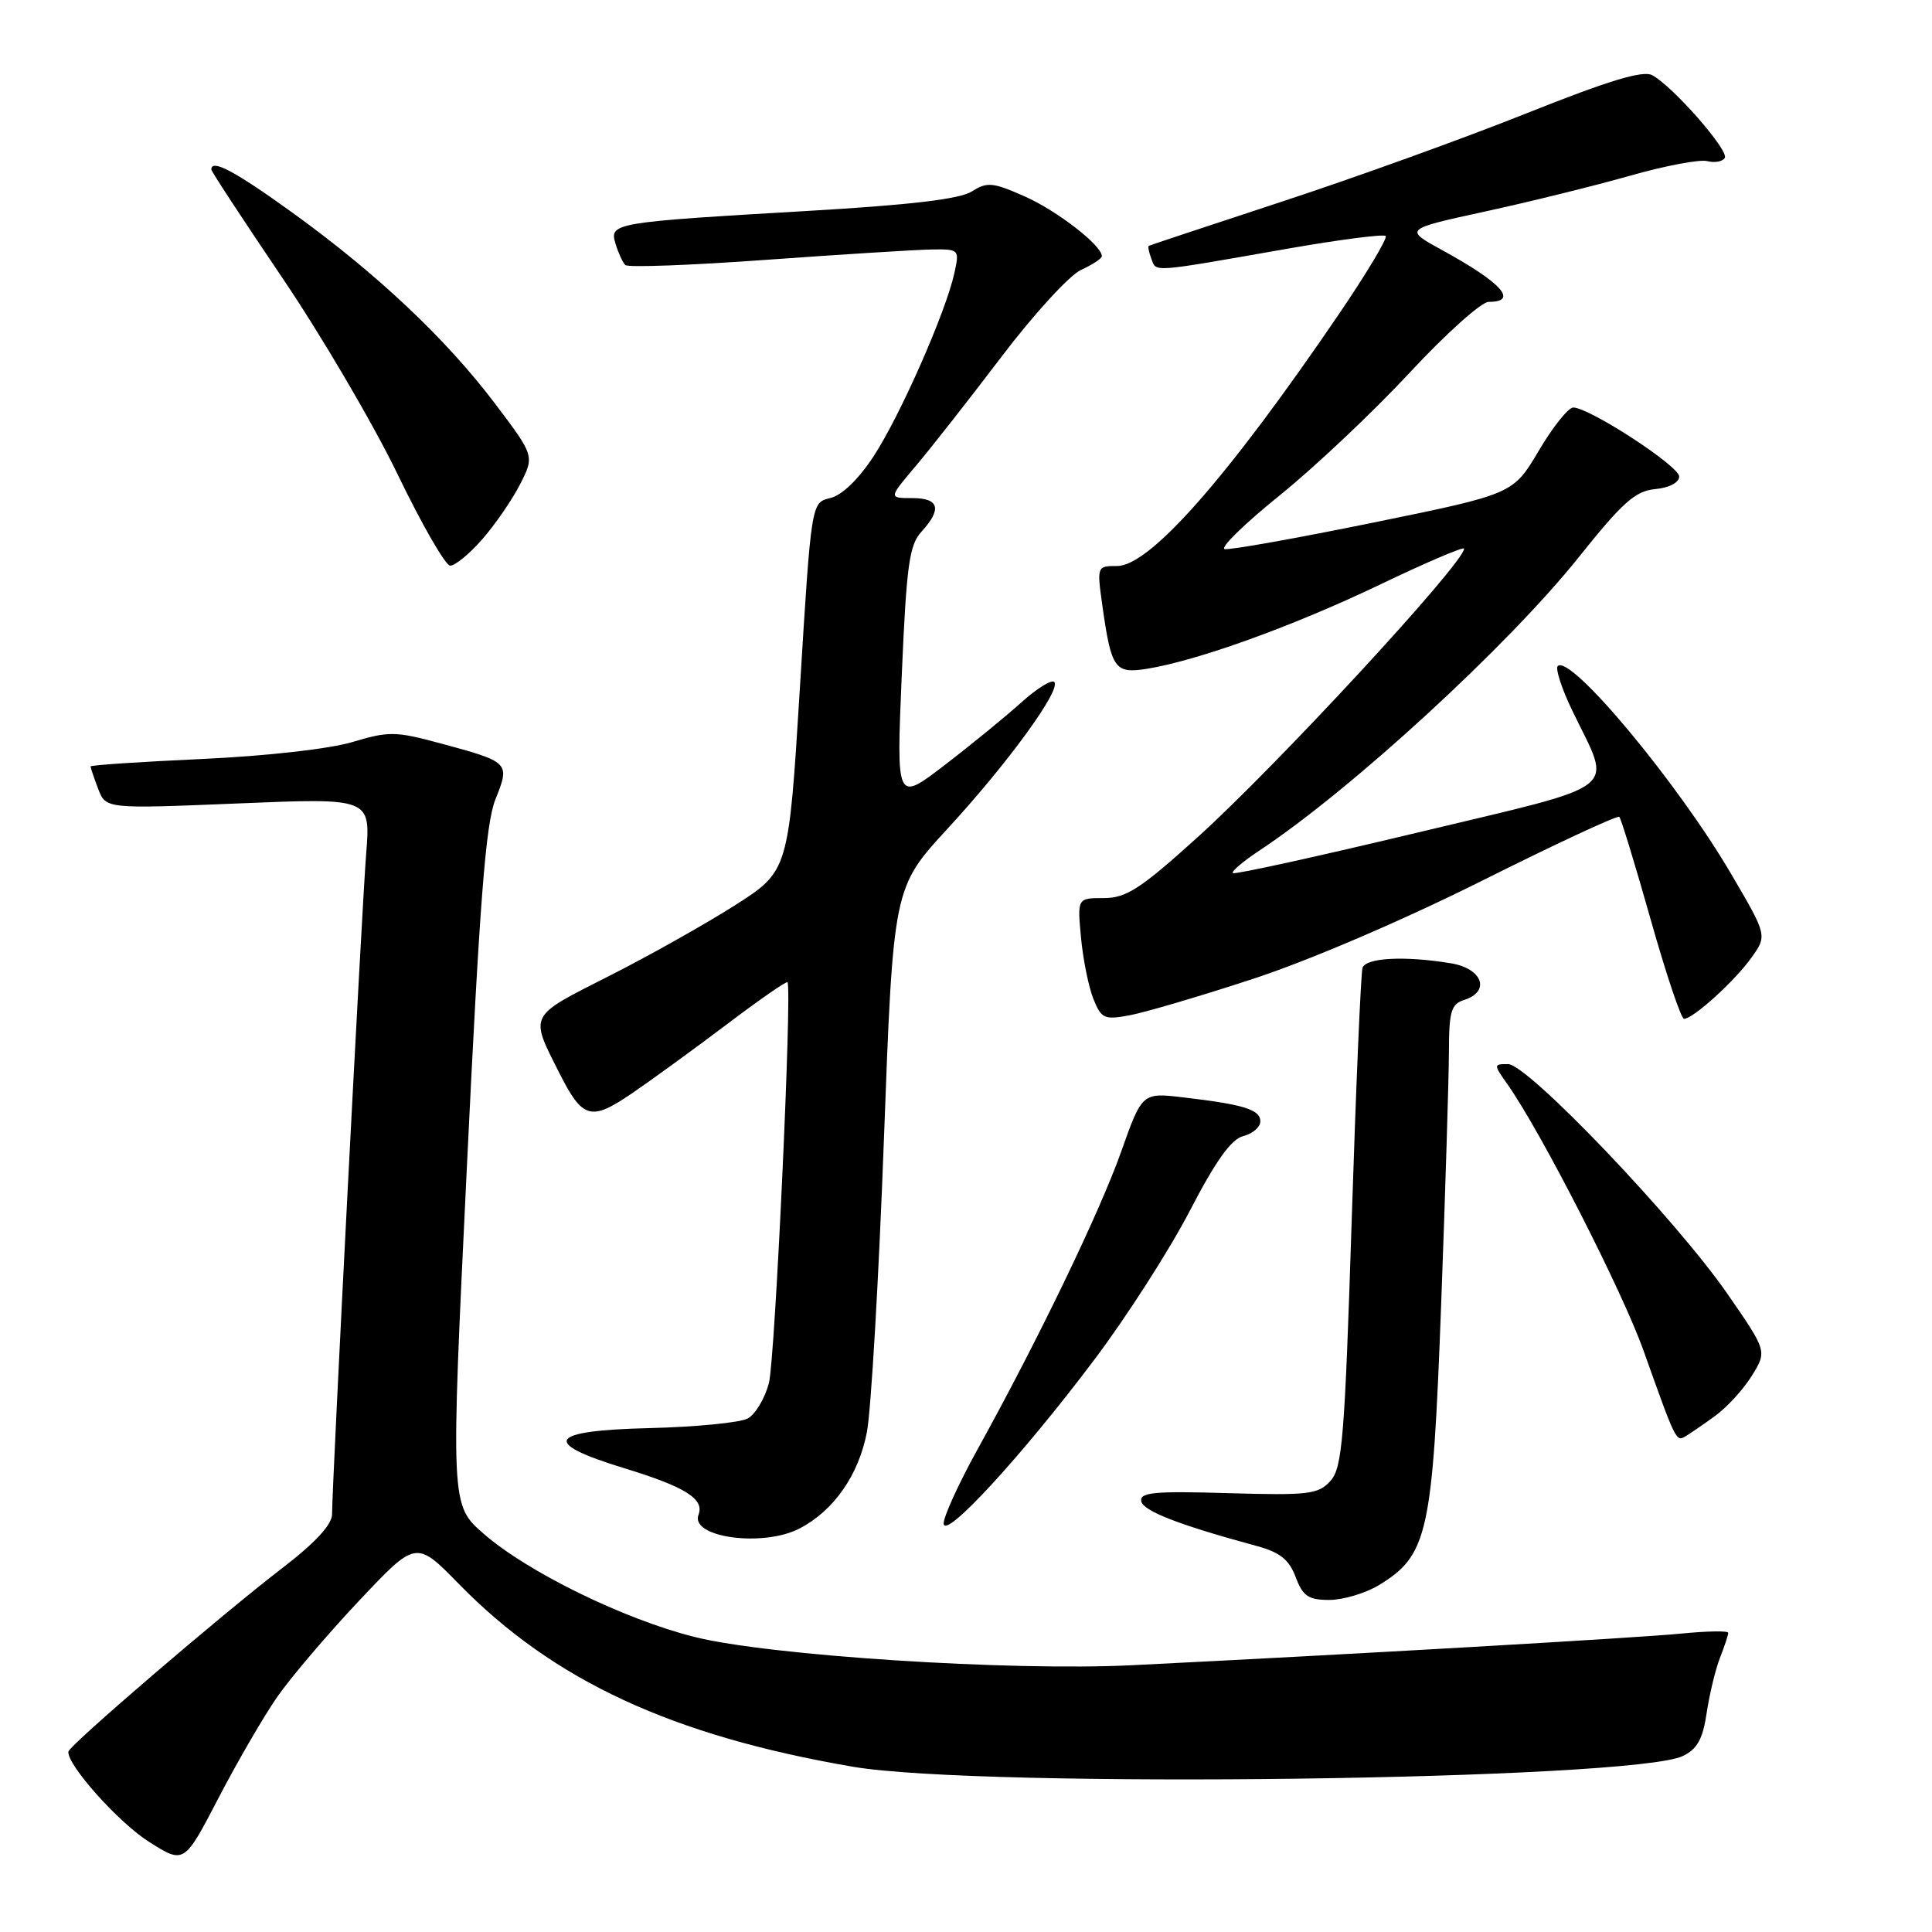 <?xml version="1.0" encoding="UTF-8" standalone="no"?>
<!DOCTYPE svg PUBLIC "-//W3C//DTD SVG 1.1//EN" "http://www.w3.org/Graphics/SVG/1.1/DTD/svg11.dtd" >
<svg xmlns="http://www.w3.org/2000/svg" xmlns:xlink="http://www.w3.org/1999/xlink" version="1.1" viewBox="0 0 256 256">
 <g >
 <path fill="currentColor"
d=" M 36.72 224.87 C 38.49 222.32 43.35 216.60 47.53 212.16 C 55.13 204.08 55.13 204.08 60.82 209.90 C 73.35 222.71 89.06 229.99 113.00 234.10 C 129.95 237.01 216.28 235.89 222.99 232.68 C 224.90 231.76 225.63 230.43 226.14 226.99 C 226.51 224.52 227.30 221.23 227.90 219.68 C 228.51 218.14 229.00 216.64 229.00 216.36 C 229.00 216.07 226.19 216.12 222.75 216.46 C 216.97 217.03 179.46 219.19 150.00 220.65 C 133.88 221.45 101.84 219.38 92.01 216.90 C 82.66 214.55 69.90 208.30 64.10 203.24 C 59.70 199.41 59.70 199.41 61.86 154.71 C 63.56 119.38 64.35 109.15 65.65 105.91 C 67.60 101.04 67.54 100.98 58.33 98.49 C 52.41 96.89 51.51 96.88 46.71 98.32 C 43.69 99.23 35.30 100.18 26.75 100.57 C 18.64 100.94 12.00 101.38 12.00 101.56 C 12.00 101.73 12.45 103.06 13.01 104.53 C 14.02 107.18 14.02 107.18 31.56 106.46 C 49.11 105.73 49.11 105.73 48.52 113.11 C 47.94 120.46 44.00 196.70 44.00 200.65 C 44.00 202.01 41.78 204.42 37.44 207.75 C 29.26 214.03 9.15 231.29 9.06 232.10 C 8.88 233.85 15.70 241.49 19.74 244.05 C 24.40 247.00 24.40 247.00 28.95 238.25 C 31.45 233.44 34.95 227.42 36.72 224.87 Z  M 182.71 210.04 C 189.20 206.08 189.83 203.24 190.96 172.85 C 191.52 157.81 191.98 142.72 191.99 139.32 C 192.00 134.02 192.29 133.04 194.00 132.50 C 197.54 131.38 196.44 128.33 192.25 127.64 C 186.14 126.63 180.97 126.90 180.54 128.25 C 180.32 128.94 179.67 144.07 179.10 161.89 C 178.18 190.60 177.86 194.50 176.29 196.23 C 174.68 198.01 173.42 198.16 162.73 197.85 C 152.97 197.56 151.00 197.74 151.22 198.92 C 151.48 200.22 156.24 202.07 166.52 204.85 C 169.60 205.69 170.81 206.65 171.68 208.97 C 172.64 211.51 173.37 212.00 176.16 212.00 C 178.00 211.99 180.94 211.11 182.71 210.04 Z  M 105.93 202.54 C 110.47 200.19 113.77 195.47 114.87 189.76 C 115.42 186.87 116.44 169.45 117.12 151.06 C 118.36 117.62 118.36 117.62 125.57 109.79 C 133.60 101.07 140.67 91.34 139.69 90.36 C 139.34 90.01 137.35 91.25 135.28 93.12 C 133.20 94.99 128.64 98.72 125.14 101.40 C 118.77 106.29 118.77 106.29 119.49 89.40 C 120.12 74.84 120.48 72.21 122.11 70.44 C 124.85 67.44 124.45 66.00 120.87 66.00 C 117.74 66.00 117.74 66.00 121.34 61.75 C 123.32 59.41 128.44 52.89 132.72 47.25 C 137.00 41.61 141.74 36.44 143.25 35.76 C 144.76 35.07 146.00 34.26 146.00 33.94 C 146.00 32.52 140.05 27.91 135.77 26.02 C 131.55 24.15 130.80 24.08 128.77 25.37 C 127.19 26.38 120.61 27.16 107.00 27.95 C 81.19 29.46 80.73 29.54 81.56 32.30 C 81.93 33.51 82.51 34.78 82.86 35.12 C 83.21 35.46 91.60 35.15 101.50 34.43 C 111.40 33.72 121.22 33.10 123.33 33.06 C 127.12 33.00 127.15 33.03 126.46 36.19 C 125.32 41.38 119.25 55.14 115.75 60.47 C 113.75 63.52 111.54 65.65 110.00 66.00 C 107.50 66.59 107.50 66.59 106.00 91.00 C 104.50 115.41 104.50 115.41 97.38 119.96 C 93.46 122.45 85.91 126.70 80.60 129.38 C 69.99 134.75 70.18 134.38 74.06 142.07 C 77.19 148.29 78.26 148.60 83.70 144.90 C 86.34 143.10 92.02 138.97 96.32 135.72 C 100.62 132.47 104.23 129.96 104.35 130.15 C 104.97 131.16 102.70 180.07 101.89 183.23 C 101.36 185.29 100.09 187.41 99.07 187.96 C 98.05 188.51 92.20 189.08 86.09 189.23 C 72.57 189.56 71.58 191.14 82.76 194.56 C 90.78 197.01 93.36 198.62 92.56 200.70 C 91.40 203.72 101.07 205.05 105.93 202.54 Z  M 145.00 180.17 C 149.28 174.49 154.96 165.63 157.64 160.47 C 161.10 153.79 163.15 150.94 164.75 150.53 C 165.99 150.22 167.00 149.34 167.00 148.59 C 167.00 147.03 164.82 146.35 156.88 145.42 C 151.34 144.76 151.34 144.76 148.55 152.63 C 145.70 160.66 137.55 177.56 129.49 192.12 C 127.02 196.59 125.02 200.98 125.04 201.87 C 125.11 204.12 135.44 192.88 145.00 180.17 Z  M 227.31 187.58 C 228.86 186.45 231.03 184.07 232.14 182.28 C 234.14 179.03 234.14 179.03 228.92 171.48 C 222.09 161.59 202.43 141.00 199.83 141.00 C 197.88 141.00 197.88 141.03 199.80 143.75 C 204.26 150.11 214.99 171.12 217.79 179.00 C 222.08 191.04 222.09 191.06 223.35 190.31 C 223.98 189.93 225.77 188.71 227.31 187.58 Z  M 165.96 129.73 C 173.32 127.33 185.86 121.96 196.32 116.73 C 206.13 111.82 214.34 108.00 214.57 108.24 C 214.80 108.47 216.67 114.58 218.72 121.83 C 220.76 129.07 222.76 135.00 223.14 135.00 C 224.35 135.00 229.87 129.99 232.07 126.90 C 234.17 123.96 234.17 123.96 229.36 115.76 C 222.24 103.62 208.05 86.62 206.41 88.26 C 206.07 88.60 206.94 91.27 208.35 94.19 C 213.62 105.14 215.47 103.69 187.92 110.30 C 174.63 113.48 163.58 115.91 163.36 115.69 C 163.14 115.47 164.72 114.13 166.88 112.70 C 179.02 104.67 199.84 85.54 209.18 73.85 C 214.99 66.57 216.68 65.06 219.32 64.81 C 221.19 64.63 222.50 63.94 222.50 63.14 C 222.50 61.75 210.60 54.00 208.46 54.00 C 207.81 54.00 205.75 56.58 203.89 59.73 C 200.50 65.46 200.50 65.46 182.00 69.24 C 171.82 71.32 162.95 72.90 162.28 72.76 C 161.61 72.62 164.90 69.40 169.59 65.62 C 174.27 61.84 182.02 54.52 186.80 49.37 C 191.59 44.22 196.29 40.00 197.25 40.00 C 201.26 40.00 198.98 37.46 191.14 33.17 C 186.03 30.37 186.03 30.37 196.76 28.03 C 202.67 26.75 211.31 24.61 215.97 23.29 C 220.63 21.96 225.24 21.09 226.22 21.35 C 227.20 21.60 228.24 21.42 228.54 20.93 C 229.14 19.96 221.65 11.42 218.92 9.96 C 217.69 9.30 213.13 10.68 202.36 14.98 C 194.19 18.25 179.62 23.51 170.00 26.67 C 160.38 29.83 152.38 32.49 152.23 32.57 C 152.08 32.65 152.23 33.43 152.57 34.31 C 153.25 36.09 152.32 36.16 170.80 32.92 C 177.57 31.74 183.33 31.00 183.61 31.27 C 183.88 31.55 181.09 36.22 177.40 41.64 C 162.65 63.31 152.35 75.00 148.02 75.00 C 145.35 75.00 145.34 75.04 146.07 80.25 C 147.25 88.64 147.72 89.30 151.97 88.62 C 158.65 87.55 171.34 82.97 182.75 77.51 C 188.94 74.54 194.00 72.38 194.00 72.70 C 194.00 74.59 169.16 101.49 158.63 110.99 C 151.10 117.79 149.23 119.00 146.26 119.00 C 142.75 119.00 142.75 119.00 143.24 124.25 C 143.51 127.14 144.25 130.79 144.88 132.36 C 145.94 134.99 146.32 135.16 149.73 134.52 C 151.76 134.14 159.07 131.99 165.96 129.73 Z  M 63.89 71.47 C 65.59 69.53 67.85 66.25 68.91 64.18 C 70.83 60.41 70.83 60.41 65.57 53.45 C 59.05 44.84 49.94 36.26 38.75 28.18 C 31.14 22.69 28.00 21.01 28.00 22.46 C 28.00 22.71 32.25 29.19 37.44 36.86 C 42.63 44.53 49.49 56.23 52.69 62.86 C 55.89 69.49 59.02 74.93 59.65 74.95 C 60.28 74.98 62.19 73.41 63.89 71.47 Z "/>
</g>
</svg>